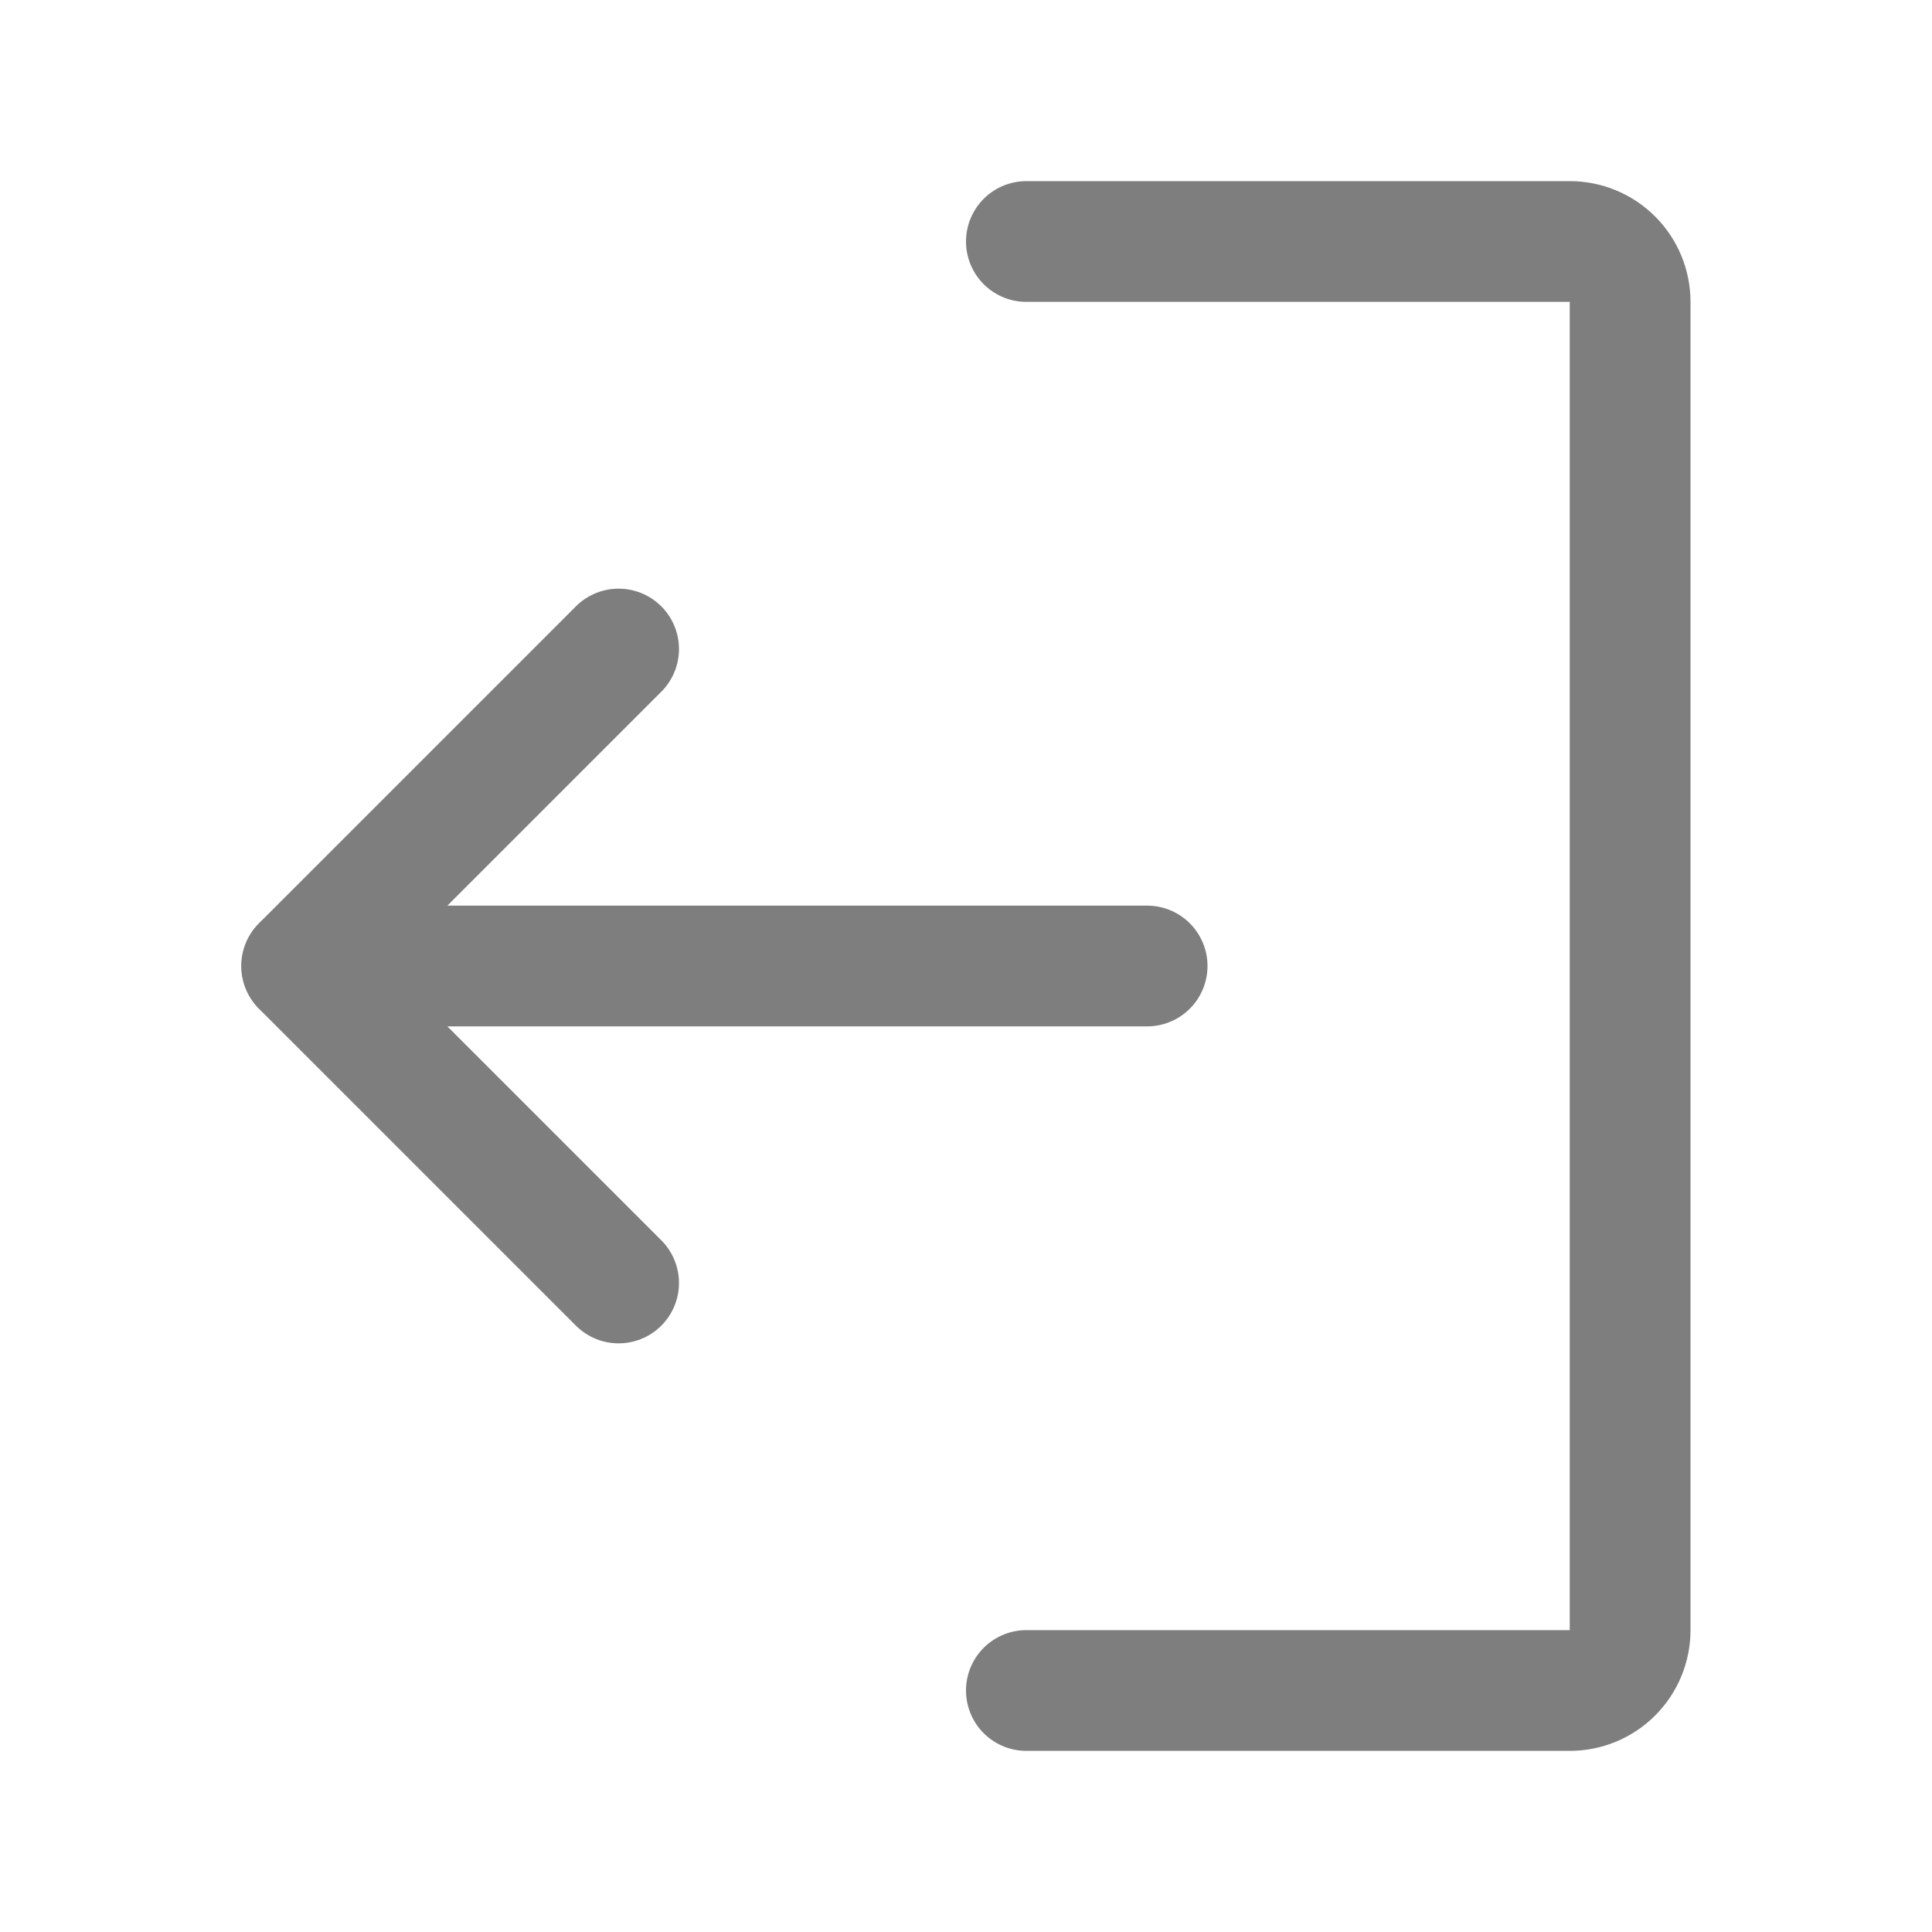 <svg width="32" height="32" viewBox="0 0 32 32" fill="none" xmlns="http://www.w3.org/2000/svg">
<path d="M10.246 21.25L4.996 16L10.246 10.75" stroke="#7E7E7E" stroke-width="2" stroke-linecap="round" stroke-linejoin="round"/>
<path d="M19 16L5 16" stroke="#7E7E7E" stroke-width="2" stroke-linecap="round" stroke-linejoin="round"/>
<path d="M17 4L26 4C26.265 4 26.52 4.105 26.707 4.293C26.895 4.48 27 4.735 27 5L27 27C27 27.265 26.895 27.52 26.707 27.707C26.52 27.895 26.265 28 26 28L17 28" stroke="#7E7E7E" stroke-width="2" stroke-linecap="round" stroke-linejoin="round"/>
</svg>
